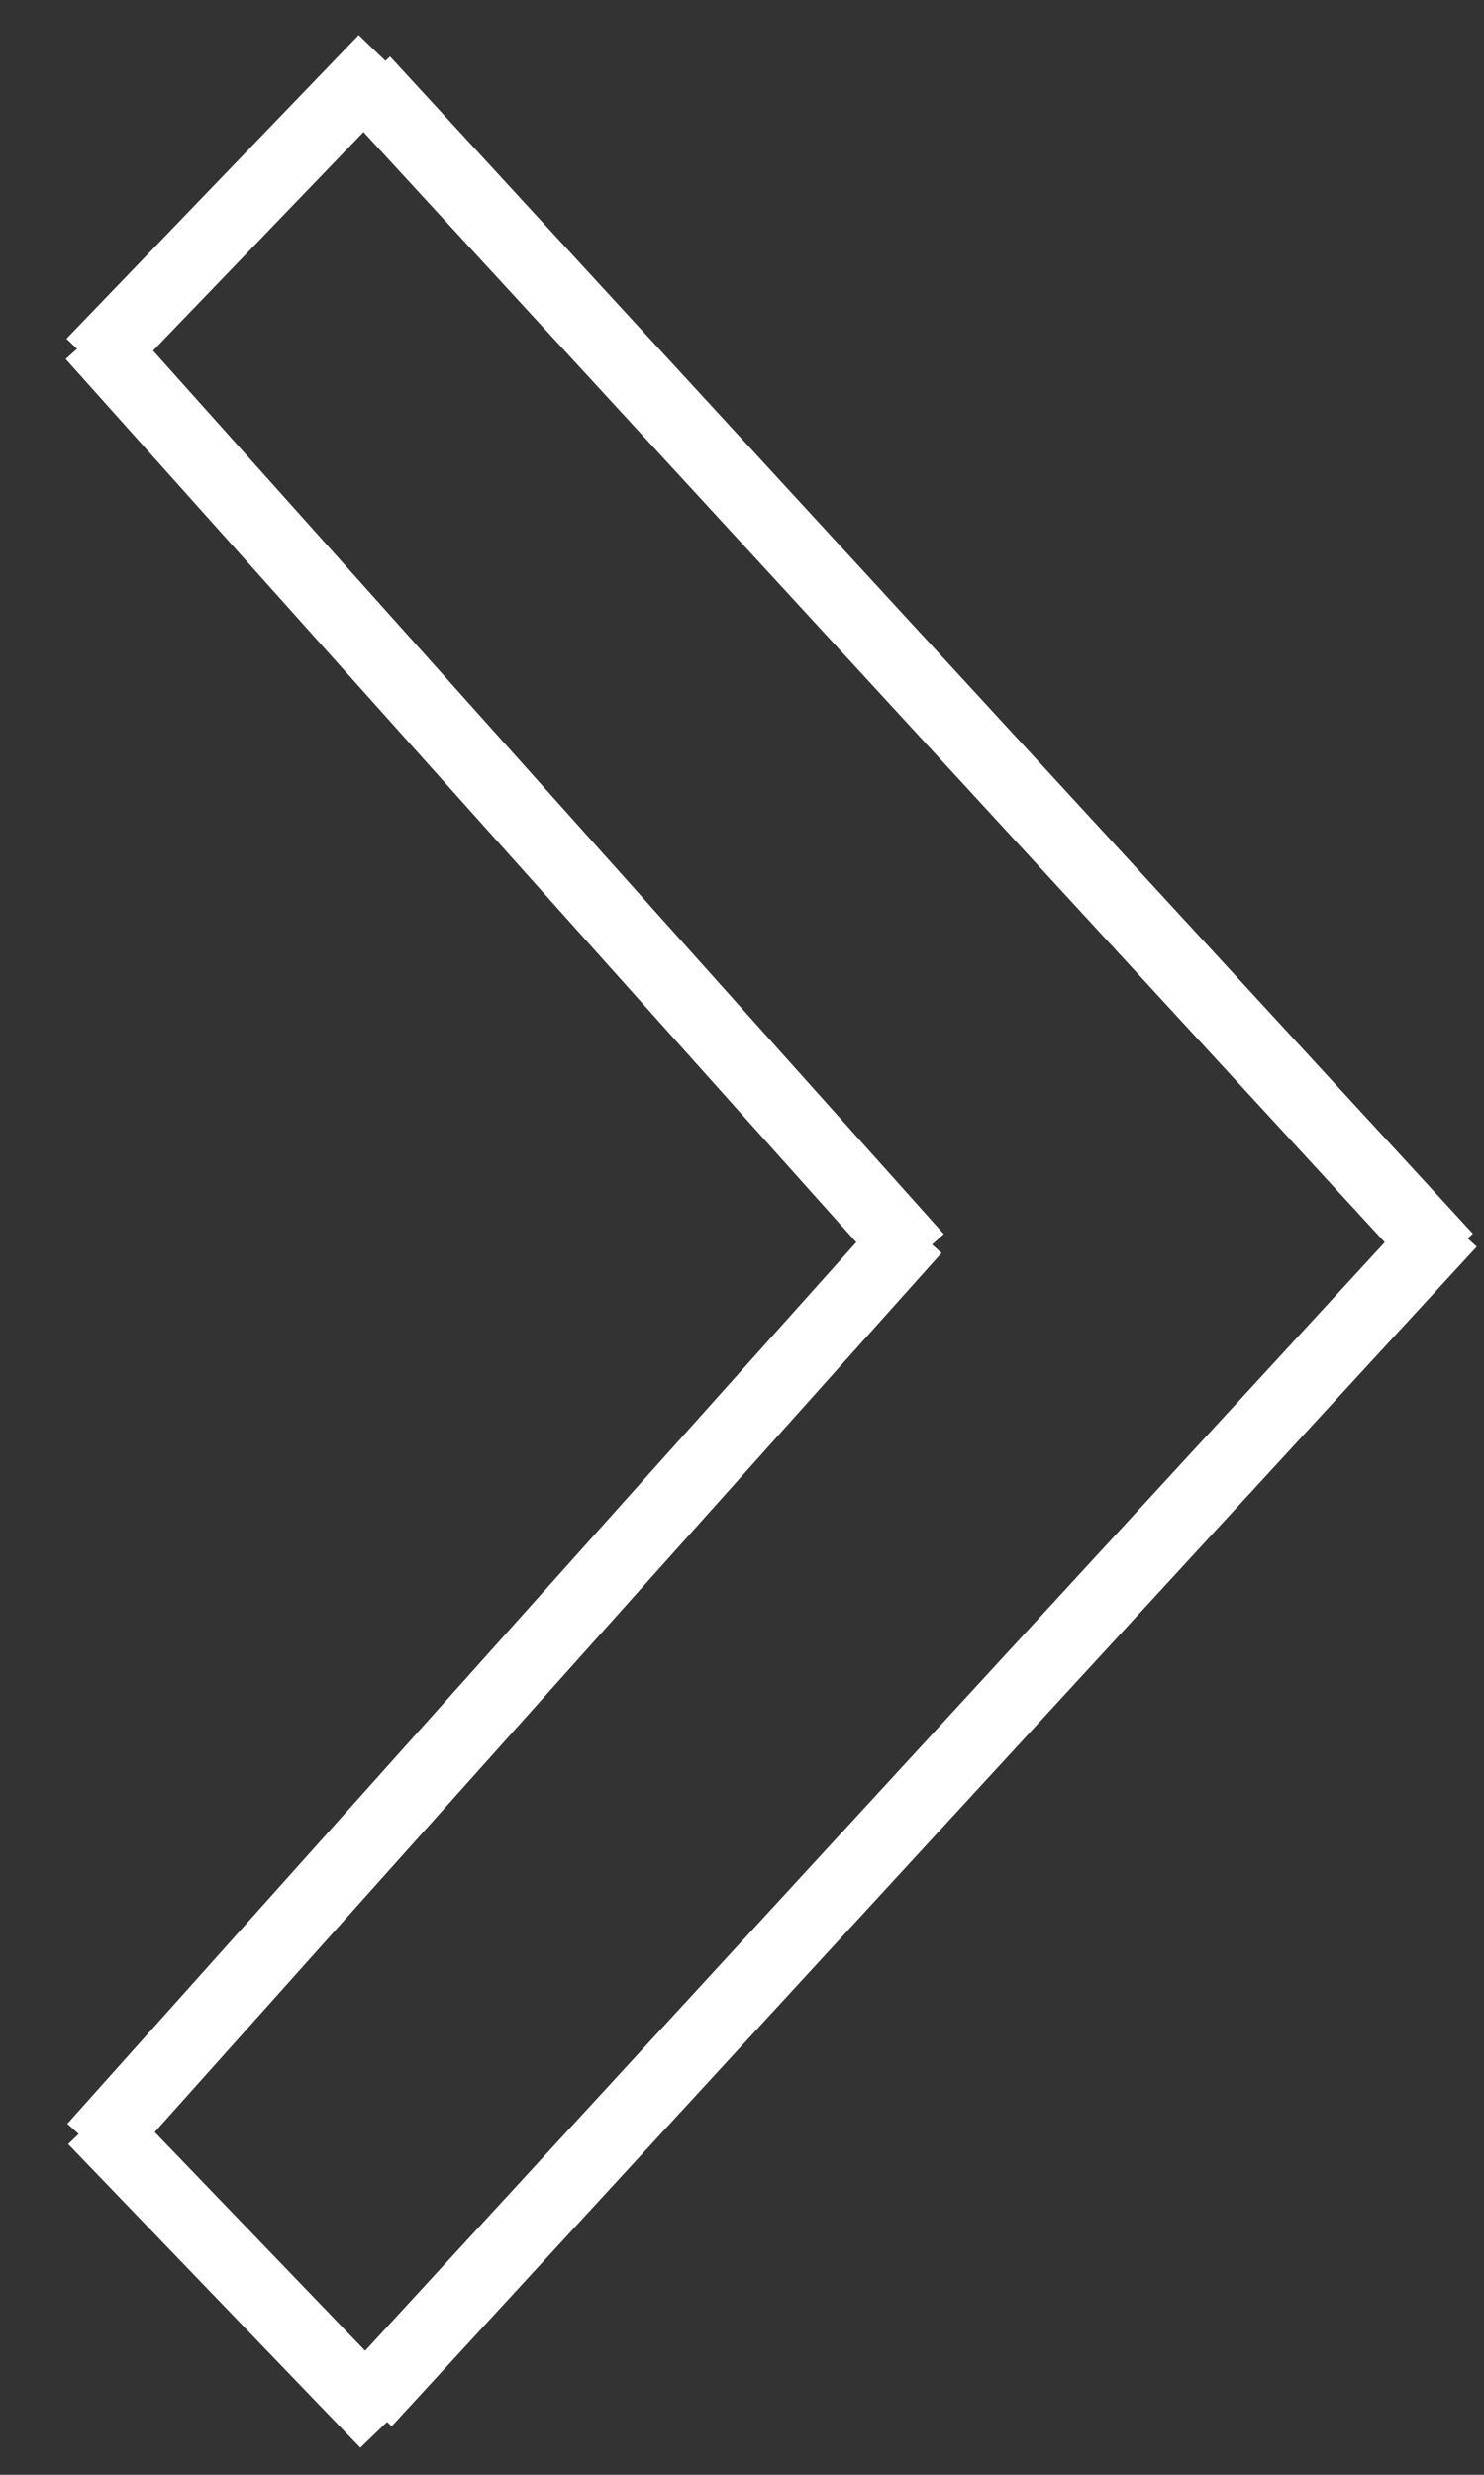 <svg width="21" height="35" viewBox="0 0 21 35" fill="none" xmlns="http://www.w3.org/2000/svg">
<rect x="0" y="0" width="21" height="35" fill="#333333" stroke="none"/>
<path d="M5.175 33.975L20.529 17.293M1.325 30.369L12.951 17.387M1.325 29.976L5.459 34.27M5.152 1.138L20.475 17.786M1.302 4.744L12.983 17.786M1.301 5.137L5.436 0.843" stroke="white"/>
</svg>
